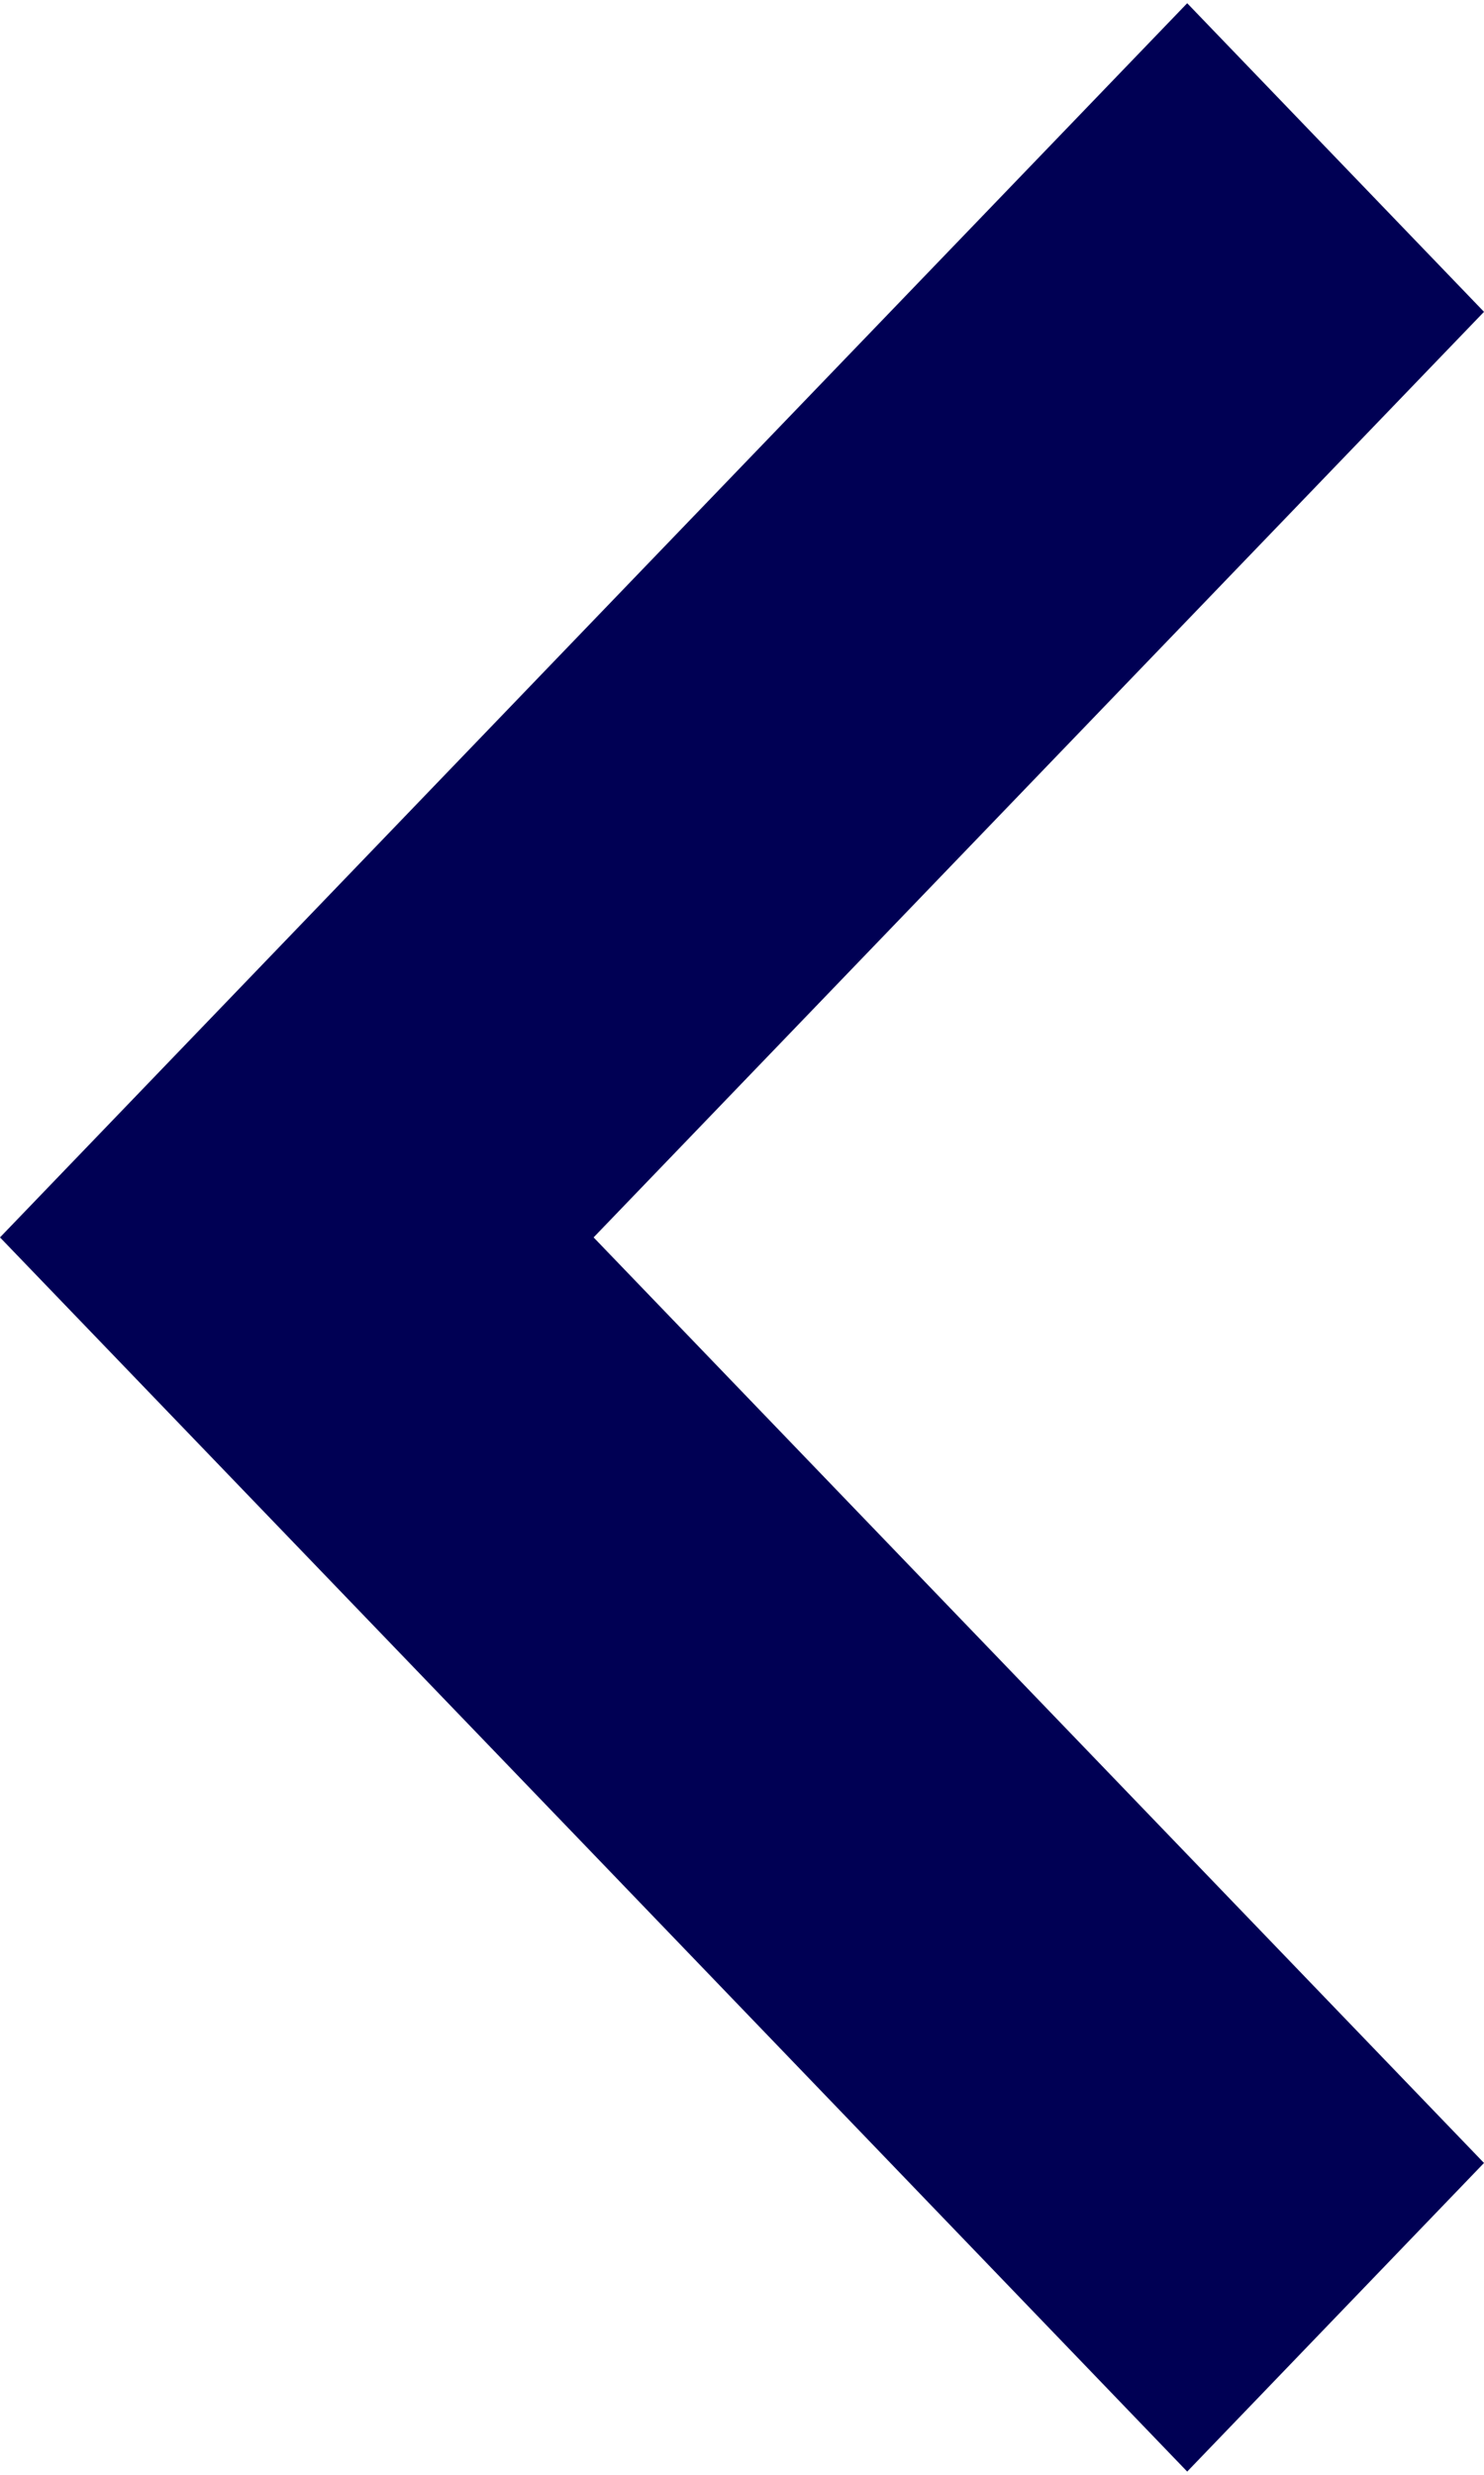 <svg xmlns="http://www.w3.org/2000/svg" width="6" height="10" viewBox="0 0 6 10"><defs><style>.svg-chevron{fill:#000054;fill-rule:evenodd}</style></defs><path id="Icon_-_Chevron_Right" data-name="Icon - Chevron Right" class="svg-chevron" d="M286 344.74l-3.6-3.74 3.6-3.74-1.2-1.247-2.4 2.493L280 341l2.4 2.493 2.4 2.494z" transform="translate(-280 -336)"/></svg>